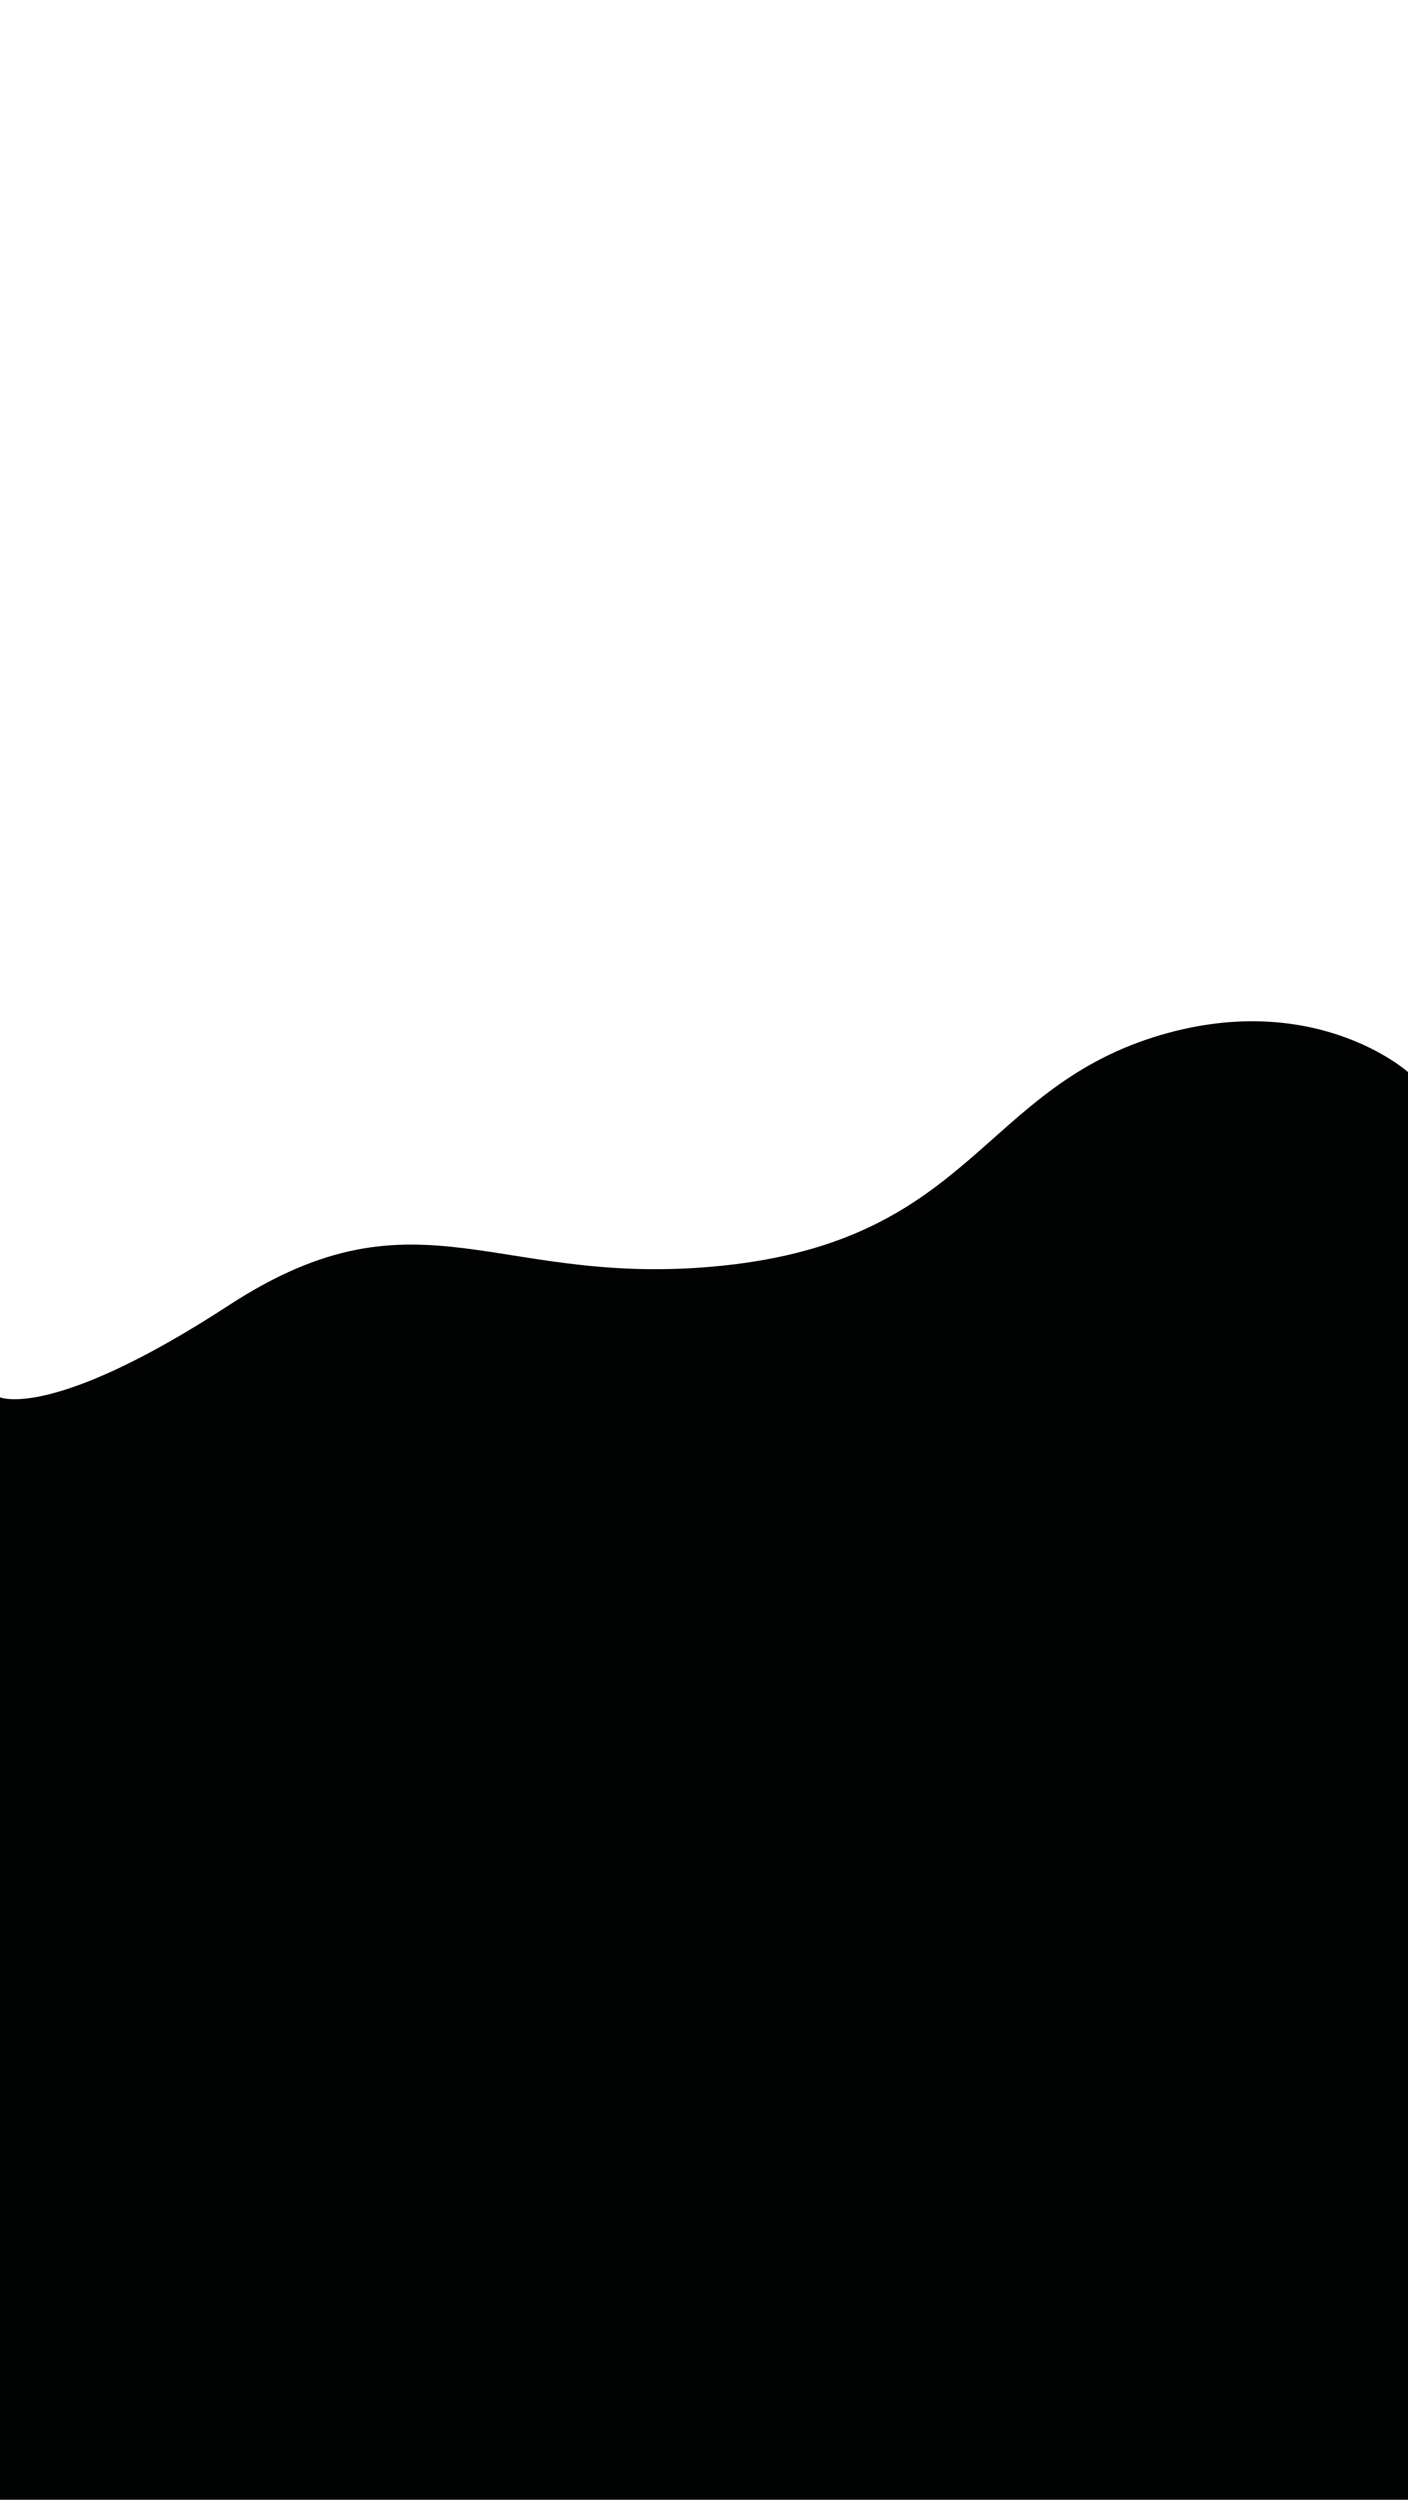<?xml version="1.0" encoding="utf-8"?>
<!-- Generator: Adobe Illustrator 18.0.0, SVG Export Plug-In . SVG Version: 6.00 Build 0)  -->
<!DOCTYPE svg PUBLIC "-//W3C//DTD SVG 1.1//EN" "http://www.w3.org/Graphics/SVG/1.1/DTD/svg11.dtd">
<svg version="1.1" id="Calque_1" xmlns="http://www.w3.org/2000/svg" xmlns:xlink="http://www.w3.org/1999/xlink" x="0px" y="0px"
	 viewBox="0 0 320 568" enable-background="new 0 0 320 568" xml:space="preserve">
<path fill="#010202" d="M320,568H0V317.5c0,0,11.8,5.3,52-20.9c43.9-28.6,61.1-2.8,114.8-9.3c53.7-6.6,56.7-39.3,95.3-51.6
	c36.3-11.5,57.9,7.9,57.9,7.9V568z"/>
</svg>
